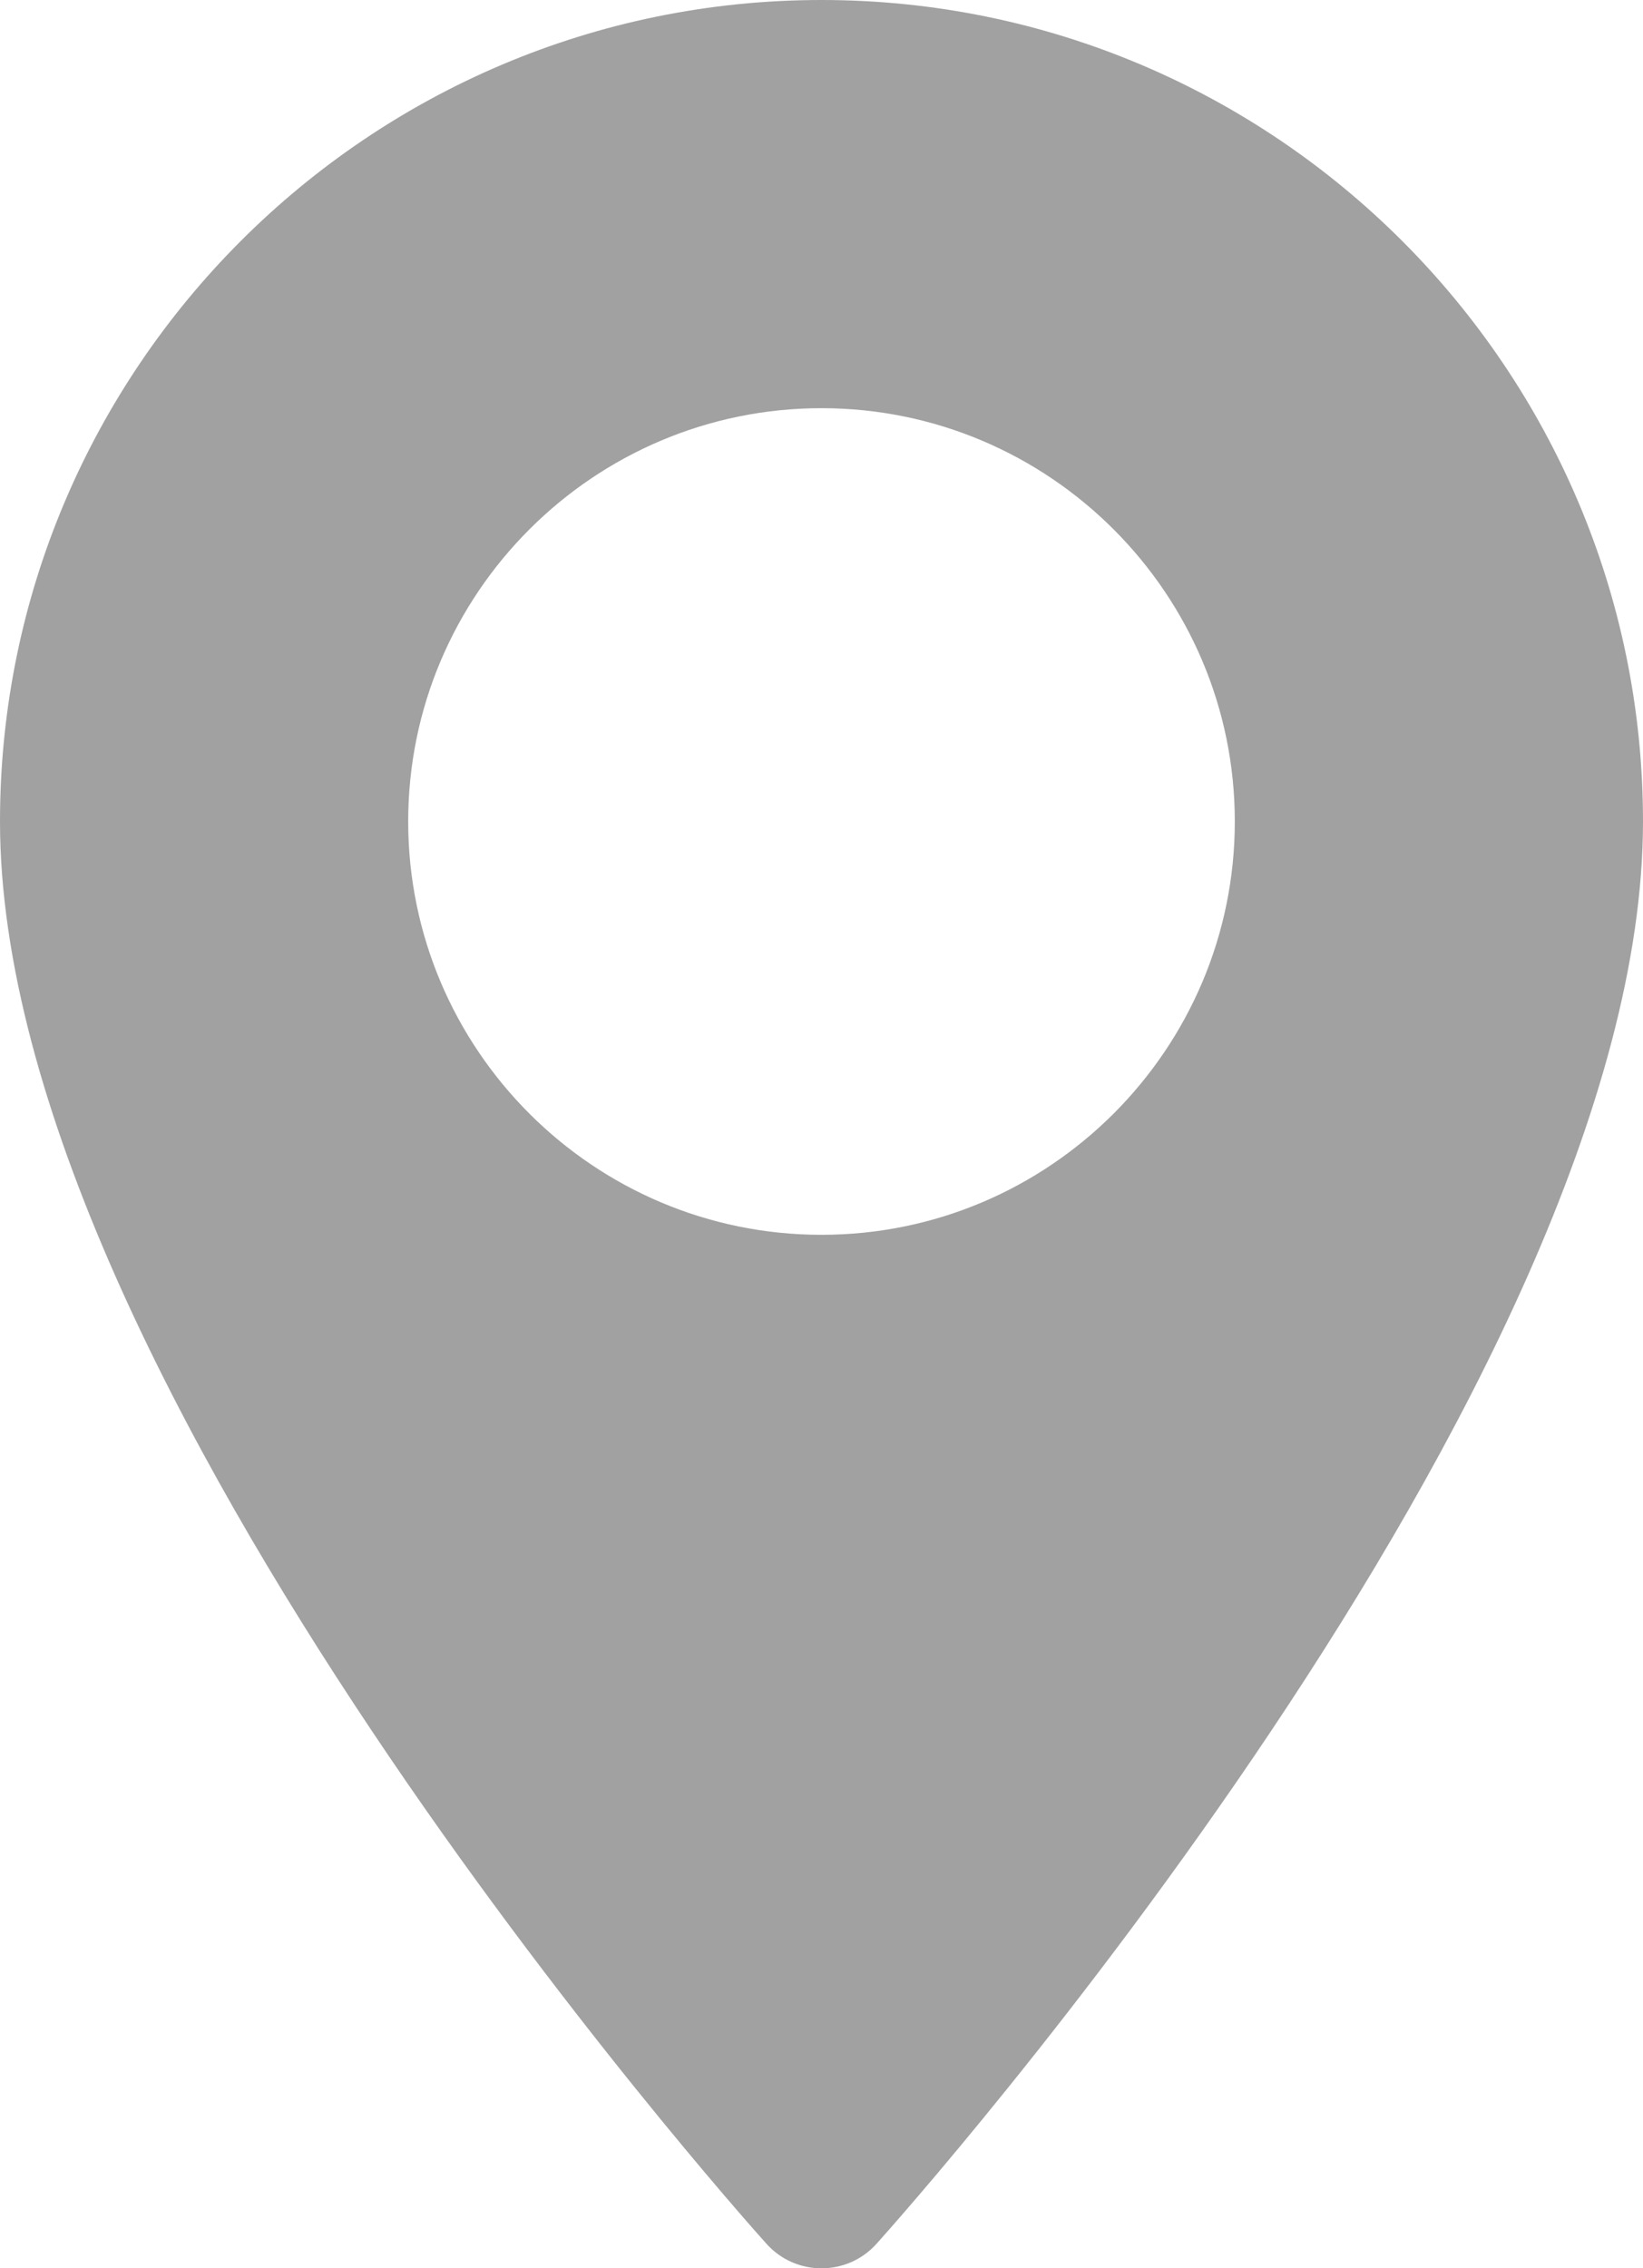 <?xml version="1.0" encoding="utf-8"?>
<!-- Generator: Adobe Illustrator 23.0.1, SVG Export Plug-In . SVG Version: 6.00 Build 0)  -->
<svg version="1.1" id="Layer_1" xmlns="http://www.w3.org/2000/svg" xmlns:xlink="http://www.w3.org/1999/xlink" x="0px" y="0px"
	 viewBox="0 0 370.854 511.999" style="enable-background:new 0 0 370.854 511.999;" xml:space="preserve">
<style type="text/css">
	.st0{fill:#A1A1A1;}
</style>
<g>
	<g>
		<path class="st0" d="M185.427,0C83.182,0,0,83.182,0,185.426c0,126.888,165.939,313.167,173.004,321.035
			c6.636,7.391,18.222,7.378,24.846,0c7.065-7.868,173.004-194.147,173.004-321.035C370.852,83.182,287.671,0,185.427,0z
			 M185.427,278.719c-51.442,0-93.292-41.851-93.292-93.293s41.851-93.292,93.292-93.292s93.291,41.851,93.291,93.293
			S236.868,278.719,185.427,278.719z"/>
	</g>
</g>
</svg>
